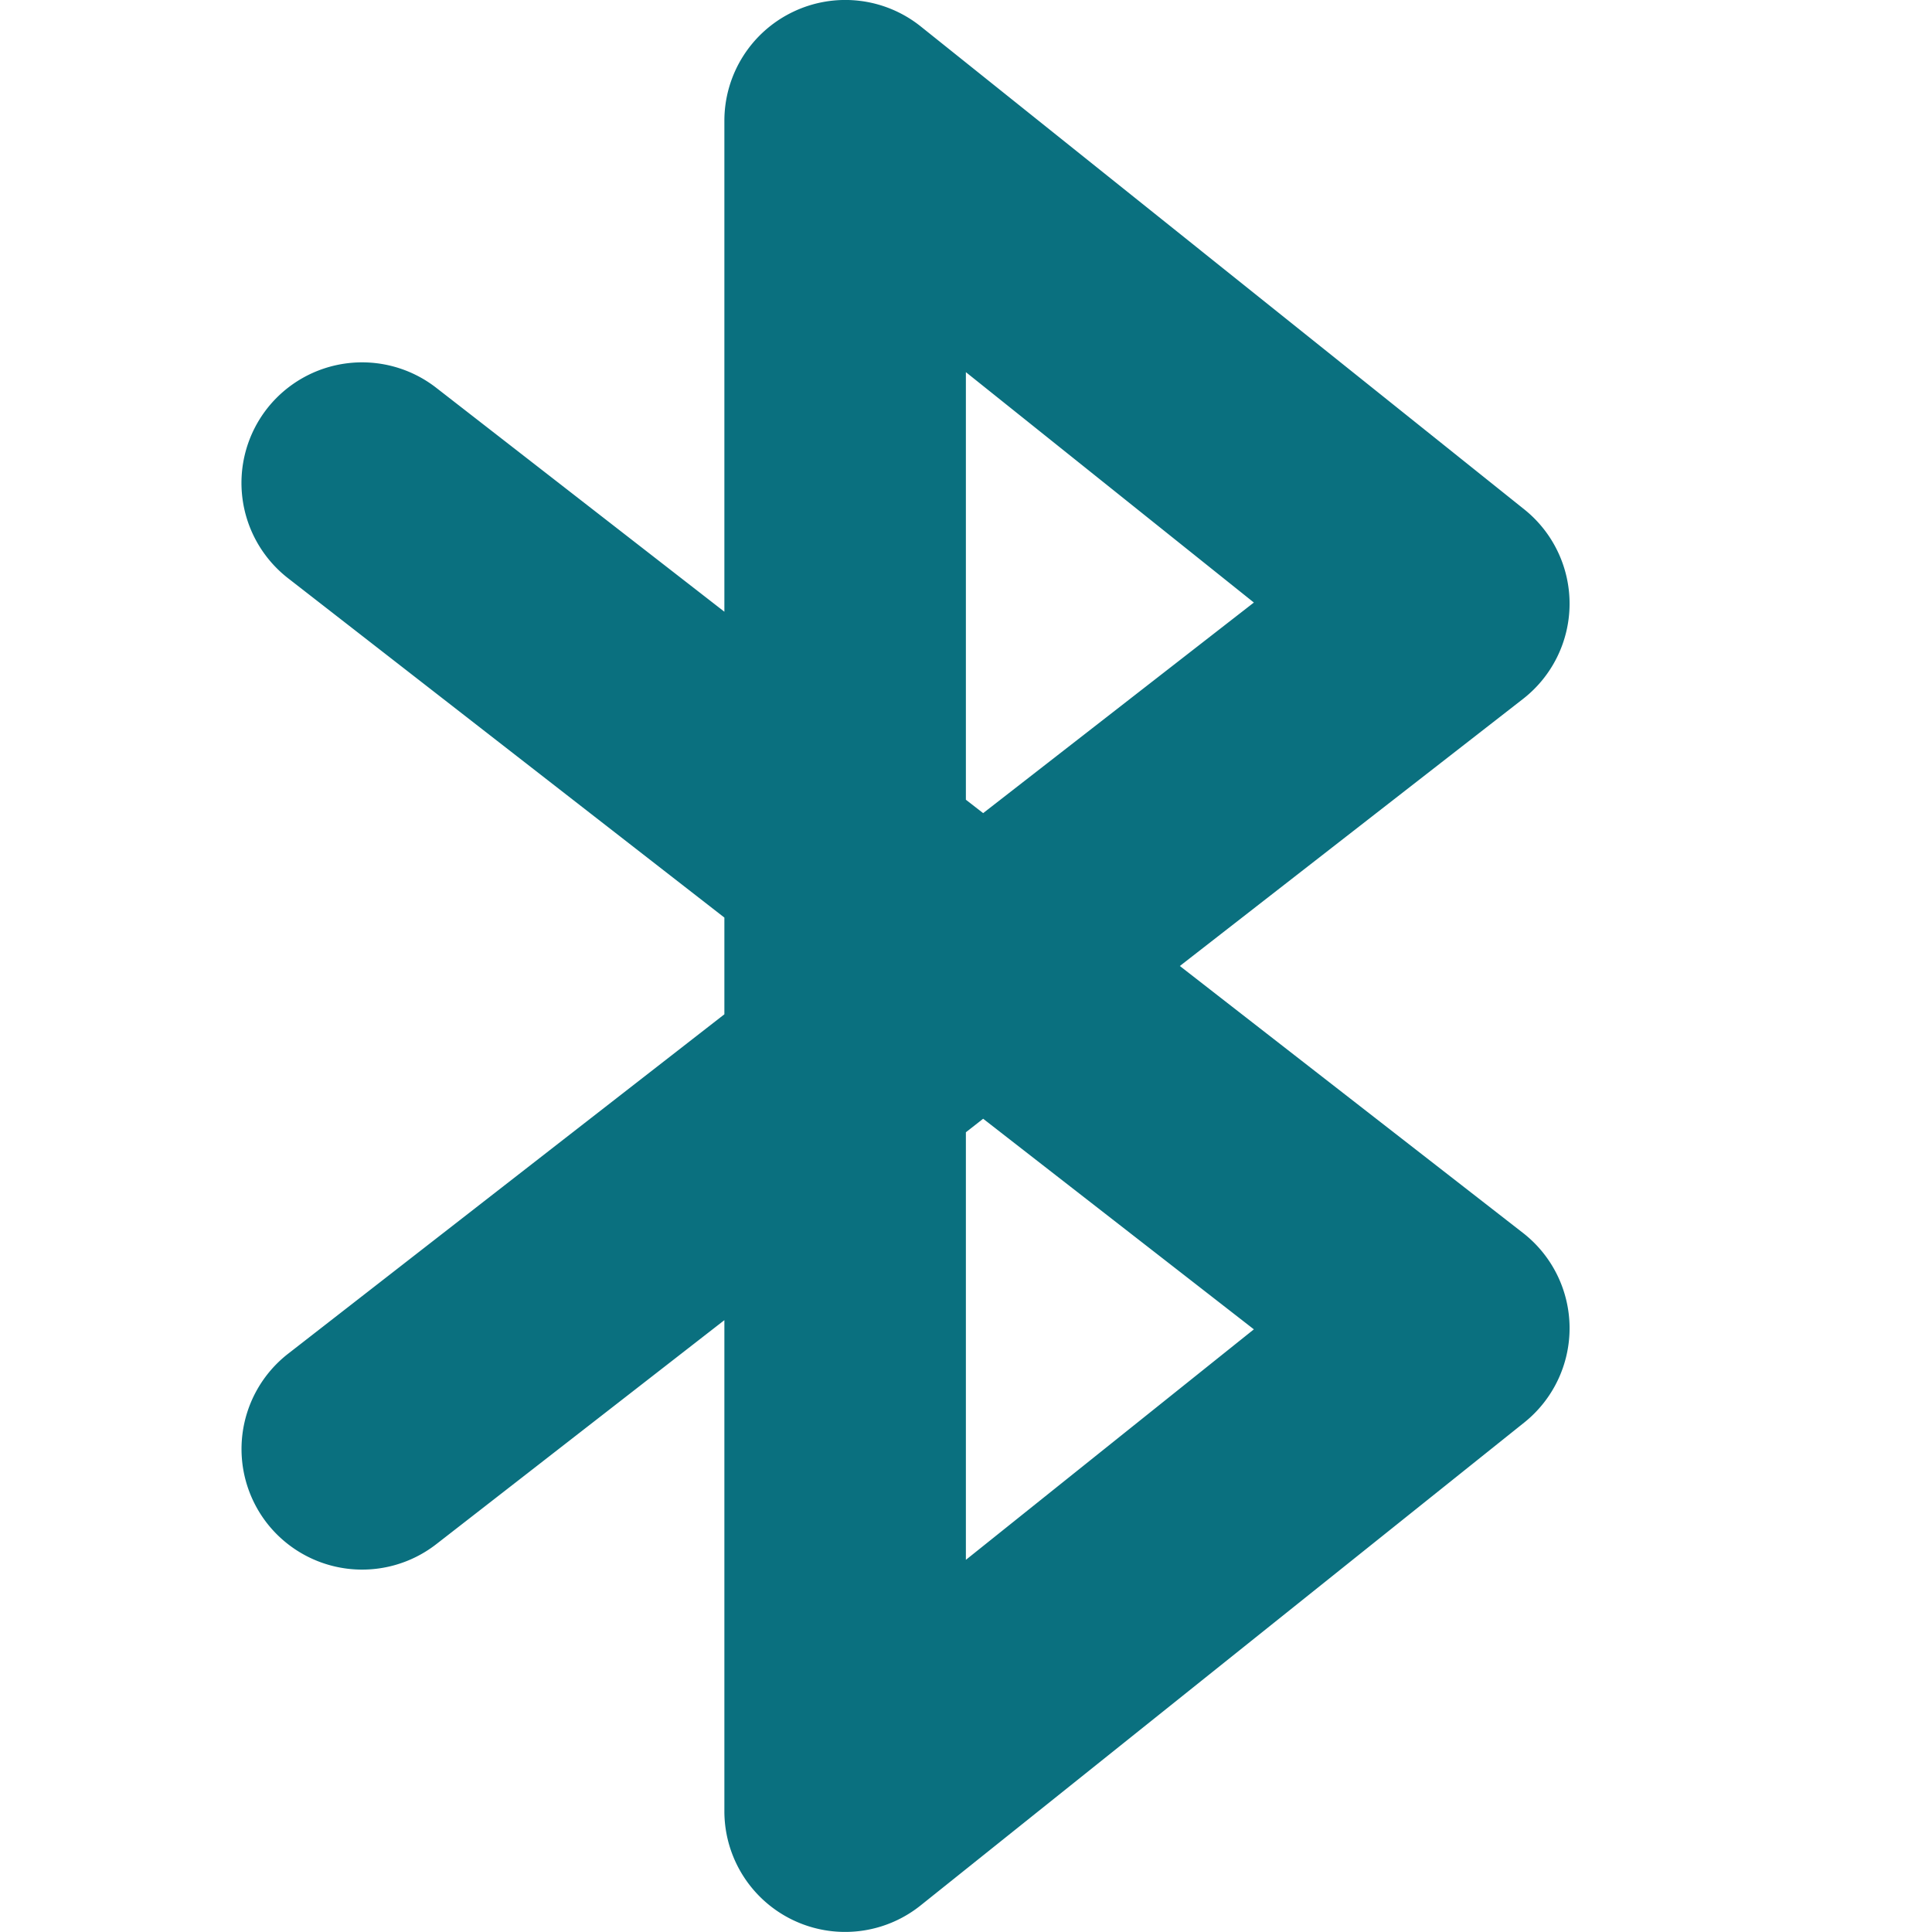 <svg xmlns="http://www.w3.org/2000/svg" width="16" height="16" version="1.1">
 <defs>
  <style id="current-color-scheme" type="text/css">
   .ColorScheme-Text { color:#0a707f; } .ColorScheme-Highlight { color:#4285f4; } .ColorScheme-NeutralText { color:#ff9800; } .ColorScheme-PositiveText { color:#4caf50; } .ColorScheme-NegativeText { color:#f44336; }
  </style>
 </defs>
 <path style="fill:currentColor" class="ColorScheme-Text" d="M 6.566,0.099 A 1,1 0 0 0 5.999,1 V 5.066 L 3.612,3.211 A 1,1 0 0 0 2.21,3.386 1,1 0 0 0 2.386,4.789 L 5.999,7.599 V 8.4 L 2.386,11.211 a 1,1 0 0 0 -0.176,1.402 1,1 0 0 0 1.402,0.176 L 5.999,10.933 v 4.066 a 1,1 0 0 0 1.625,0.781 l 5,-4 a 1,1 0 0 0 -0.012,-1.57 L 9.771,8 12.612,5.789 a 1,1 0 0 0 0.012,-1.57 L 7.624,0.218 A 1,1 0 0 0 6.566,0.099 Z M 7.999,3.082 10.384,4.99 8.142,6.734 7.999,6.623 Z M 8.142,9.265 10.384,11.009 7.999,12.918 V 9.377 Z"/>
</svg>
